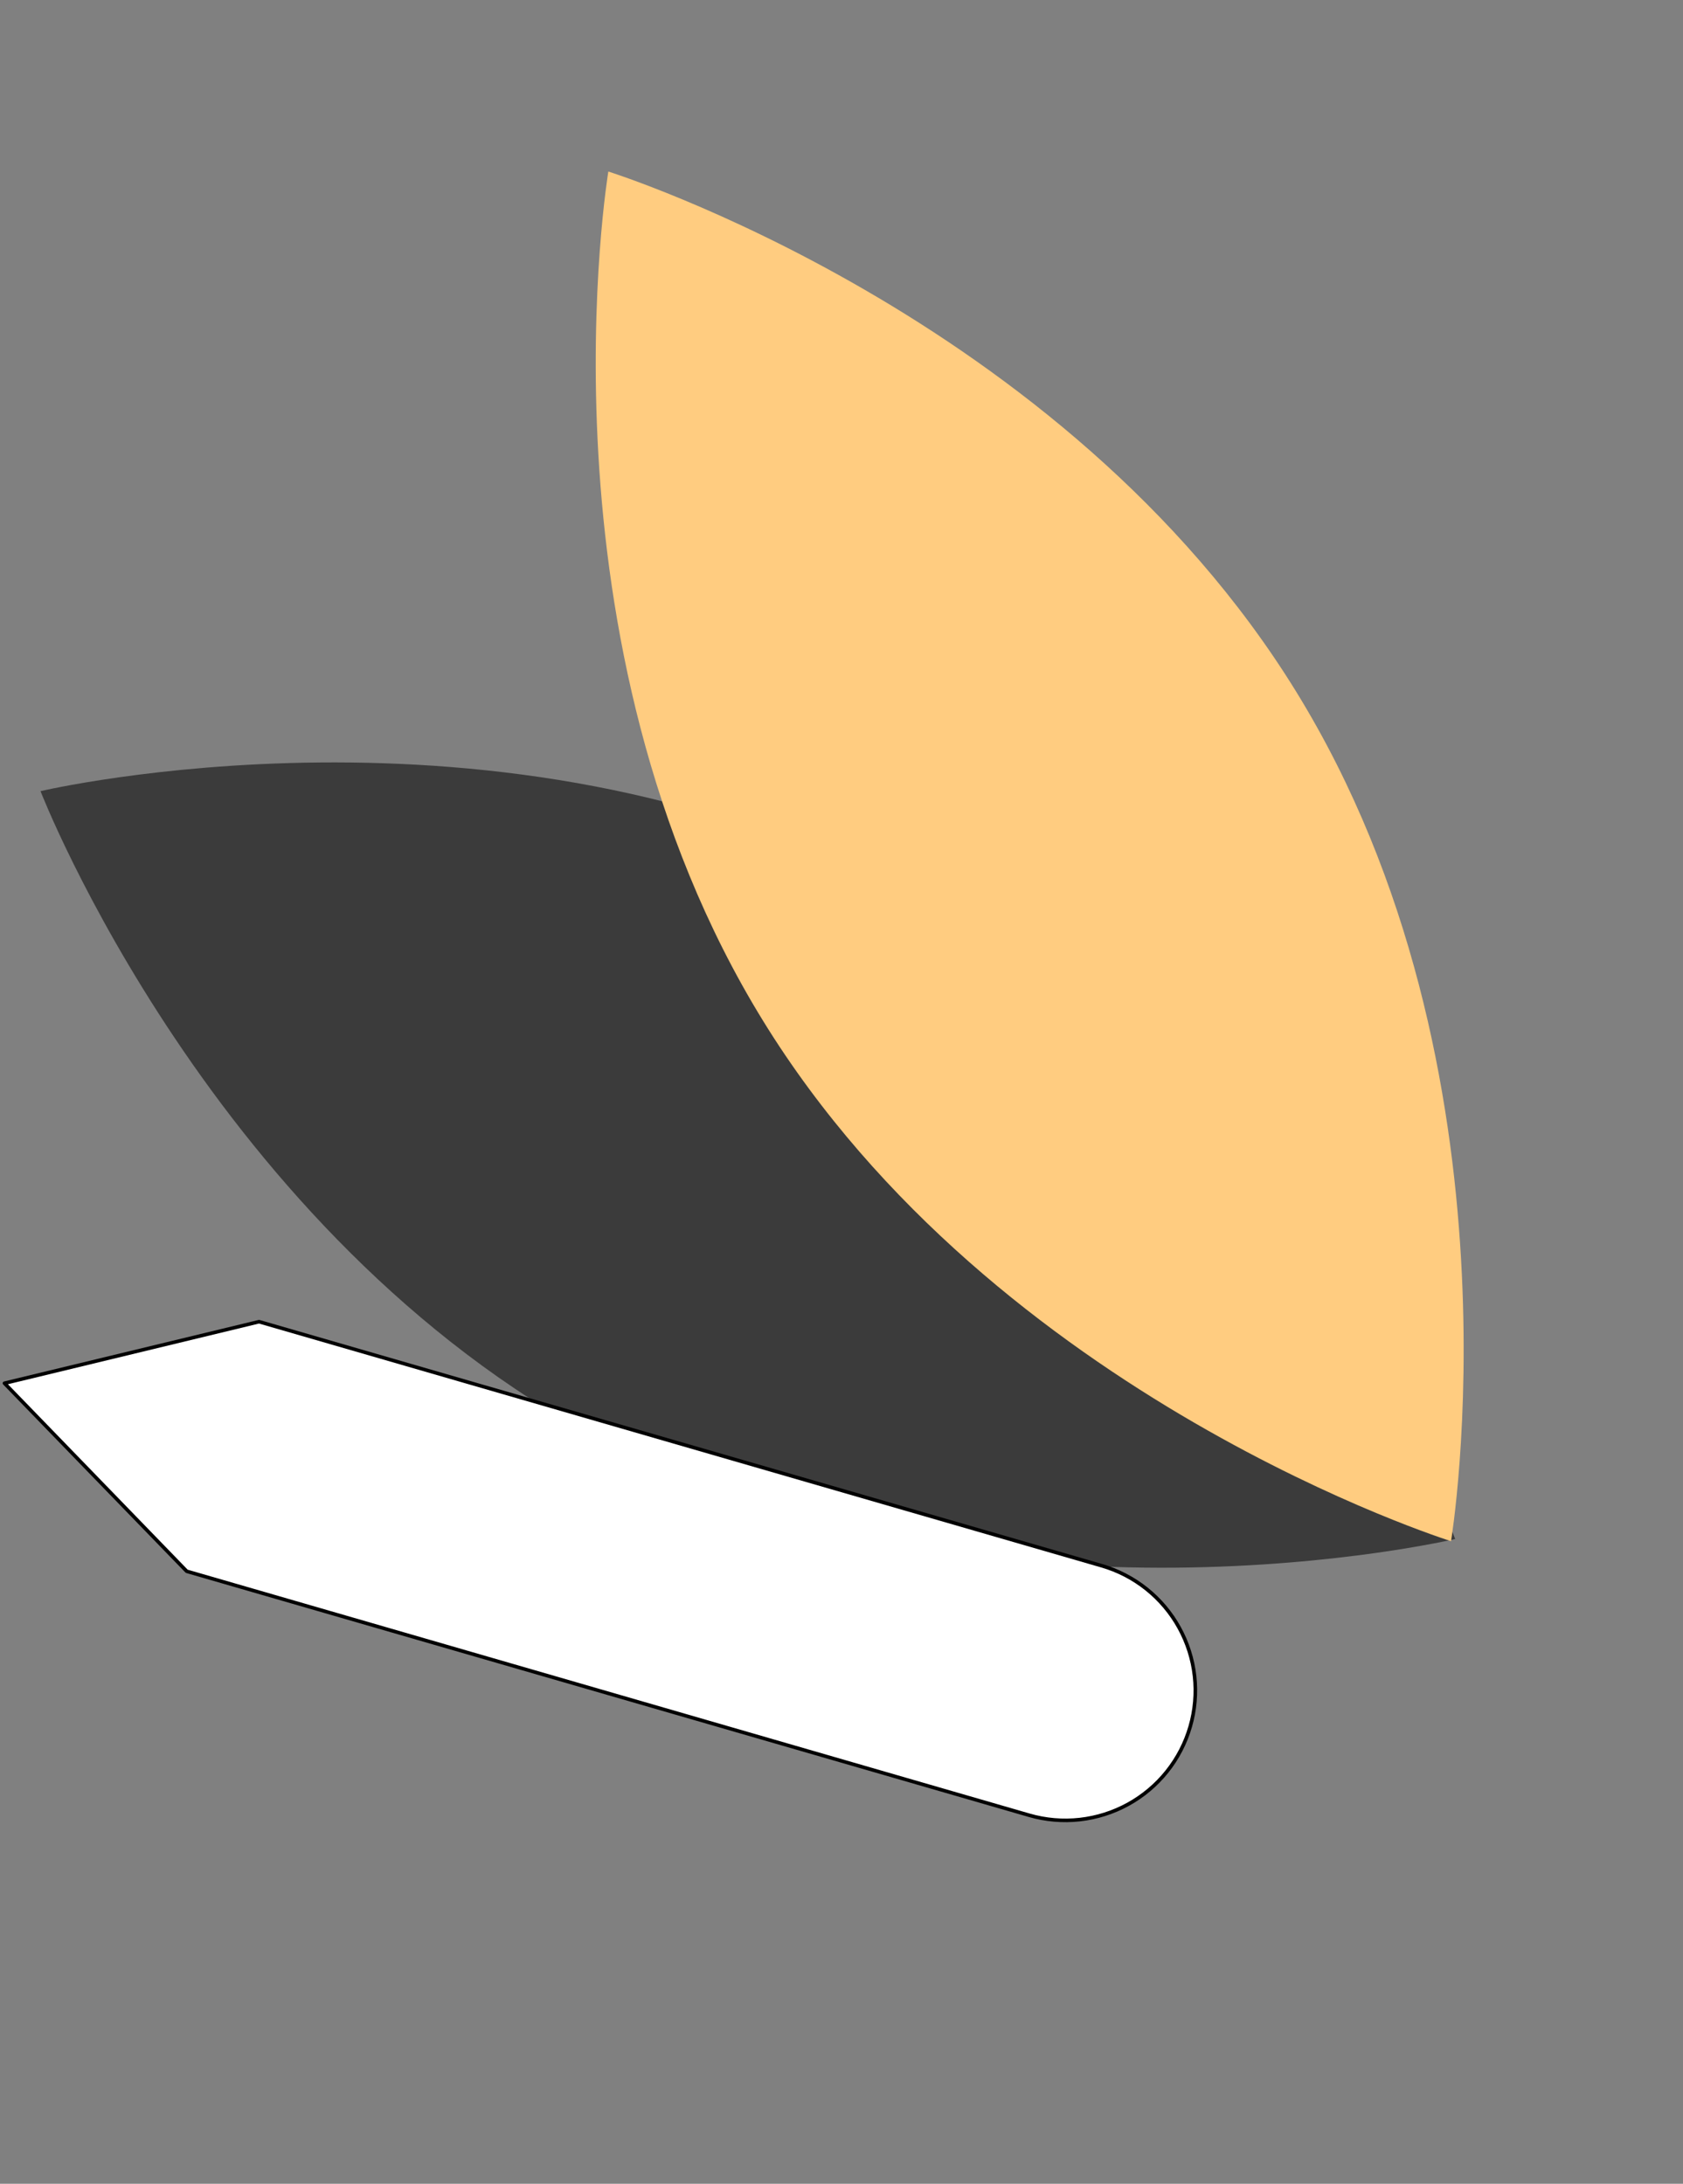 <svg width="94" height="122" viewBox="0 0 94 122" fill="none" xmlns="http://www.w3.org/2000/svg">
<rect x="0" y="0" width="94" height="122" fill="#808080" stroke="none"/>
<path d="M49.859 49.648C71.678 61.185 81.276 85.978 81.276 85.978C81.276 85.978 55.499 92.066 33.68 80.529C11.861 68.992 2.263 44.199 2.263 44.199C2.263 44.199 28.04 38.111 49.859 49.648Z" fill="#3B3B3B"/>
<path d="M42.61 57.015C55.607 78.145 81.044 86.1 81.044 86.1C81.044 86.1 85.409 59.798 72.412 38.669C59.414 17.539 33.977 9.584 33.977 9.584C33.977 9.584 29.613 35.886 42.61 57.015Z" fill="#FFCC80"/>
<path d="M61.524 87.469C62.44 87.734 63.294 88.177 64.038 88.772C64.783 89.368 65.403 90.104 65.862 90.939C66.322 91.774 66.613 92.691 66.719 93.638C66.824 94.585 66.742 95.544 66.476 96.46C66.211 97.375 65.768 98.23 65.173 98.974C64.578 99.718 63.842 100.338 63.007 100.798C62.172 101.258 61.255 101.548 60.307 101.654C59.36 101.759 58.401 101.677 57.486 101.412L10.429 87.781L0.249 77.276L14.468 73.838L61.524 87.469Z" fill="white" stroke="black" stroke-width="0.2" stroke-linecap="round" stroke-linejoin="round"/>
</svg>
